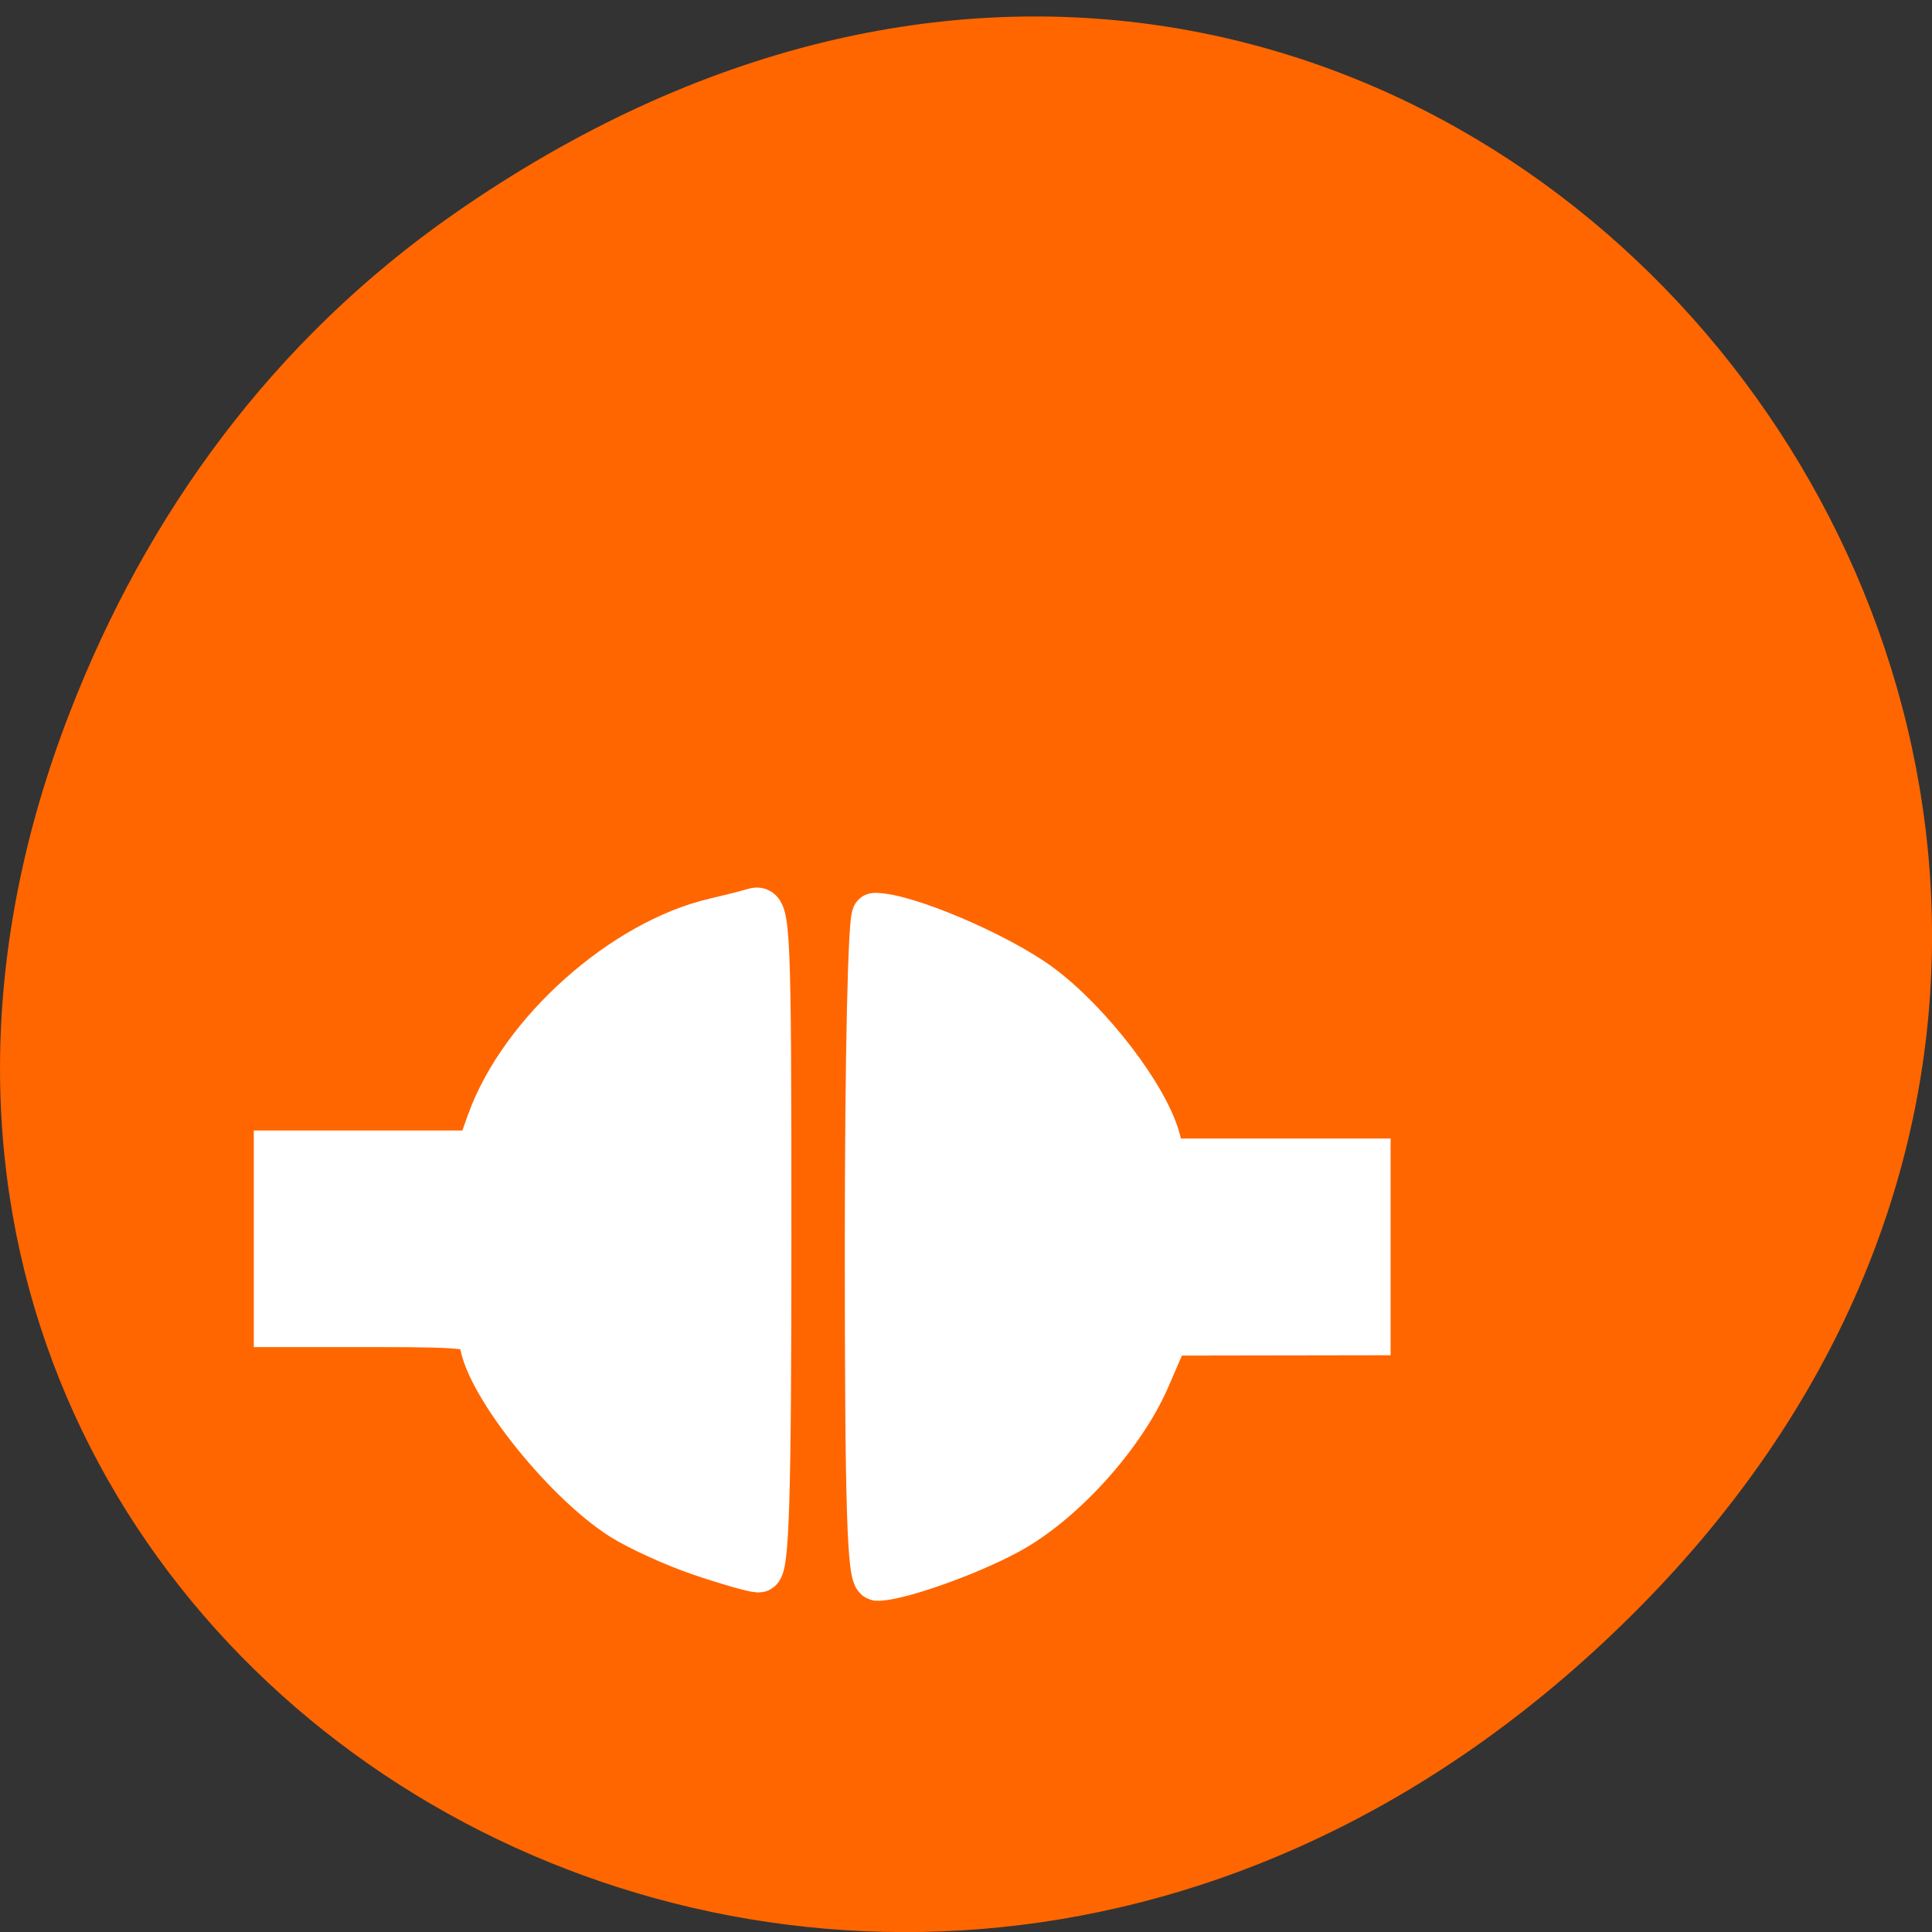 
<svg xmlns="http://www.w3.org/2000/svg" xmlns:xlink="http://www.w3.org/1999/xlink" width="48px" height="48px" viewBox="0 0 48 48" version="1.1">
<rect x="0" y="0" width="48" height="48" fill="#333333" stroke="none"/>
<g id="surface1">
<path style=" stroke:none;fill-rule:nonzero;fill:rgb(100%,40%,0%);fill-opacity:1;" d="M 11.281 5.312 C 35.832 -11.801 60.707 19.805 40.703 39.965 C 21.855 58.957 -7.426 41.348 1.73 17.711 C 3.637 12.781 6.773 8.453 11.281 5.312 Z M 11.281 5.312 "/>
<path style="fill-rule:evenodd;fill:rgb(100%,100%,100%);fill-opacity:1;stroke-width:5.963;stroke-linecap:butt;stroke-linejoin:miter;stroke:rgb(100%,100%,100%);stroke-opacity:1;stroke-miterlimit:4;" d="M 92.562 1001.295 C 89.083 1000.098 84.458 997.955 82.271 996.568 C 74.292 991.462 63.646 977.679 63.646 972.426 C 63.646 970.997 61.562 970.745 50.083 970.745 L 36.521 970.745 L 36.521 947.78 L 63.208 947.78 L 64.667 943.661 C 68.917 931.685 82.396 919.519 94.562 916.704 C 96.354 916.284 98.667 915.695 99.708 915.38 C 101.5 914.834 101.604 917.439 101.604 959.189 C 101.604 993.983 101.312 1003.565 100.25 1003.523 C 99.5 1003.501 96.042 1002.493 92.562 1001.295 Z M 92.562 1001.295 " transform="matrix(0.188,0,0,0.186,0,-147.645)"/>
<path style="fill-rule:evenodd;fill:rgb(100%,100%,100%);fill-opacity:1;stroke-width:5.963;stroke-linecap:butt;stroke-linejoin:miter;stroke:rgb(100%,100%,100%);stroke-opacity:1;stroke-miterlimit:4;" d="M 114.625 960.344 C 114.625 935.026 115.042 916.032 115.604 916.032 C 119.667 916.032 131.771 921.242 137.354 925.382 C 143.979 930.319 151.604 940.384 153.042 946.099 L 153.729 948.851 L 180.792 948.851 L 180.792 971.837 L 167.521 971.858 L 154.229 971.88 L 151.604 977.994 C 148.292 985.663 140.333 994.551 133.229 998.438 C 128 1001.316 118.812 1004.615 115.979 1004.636 C 114.917 1004.657 114.625 995.076 114.625 960.344 Z M 114.625 960.344 " transform="matrix(0.188,0,0,0.186,0,-147.645)"/>
</g>
</svg>
